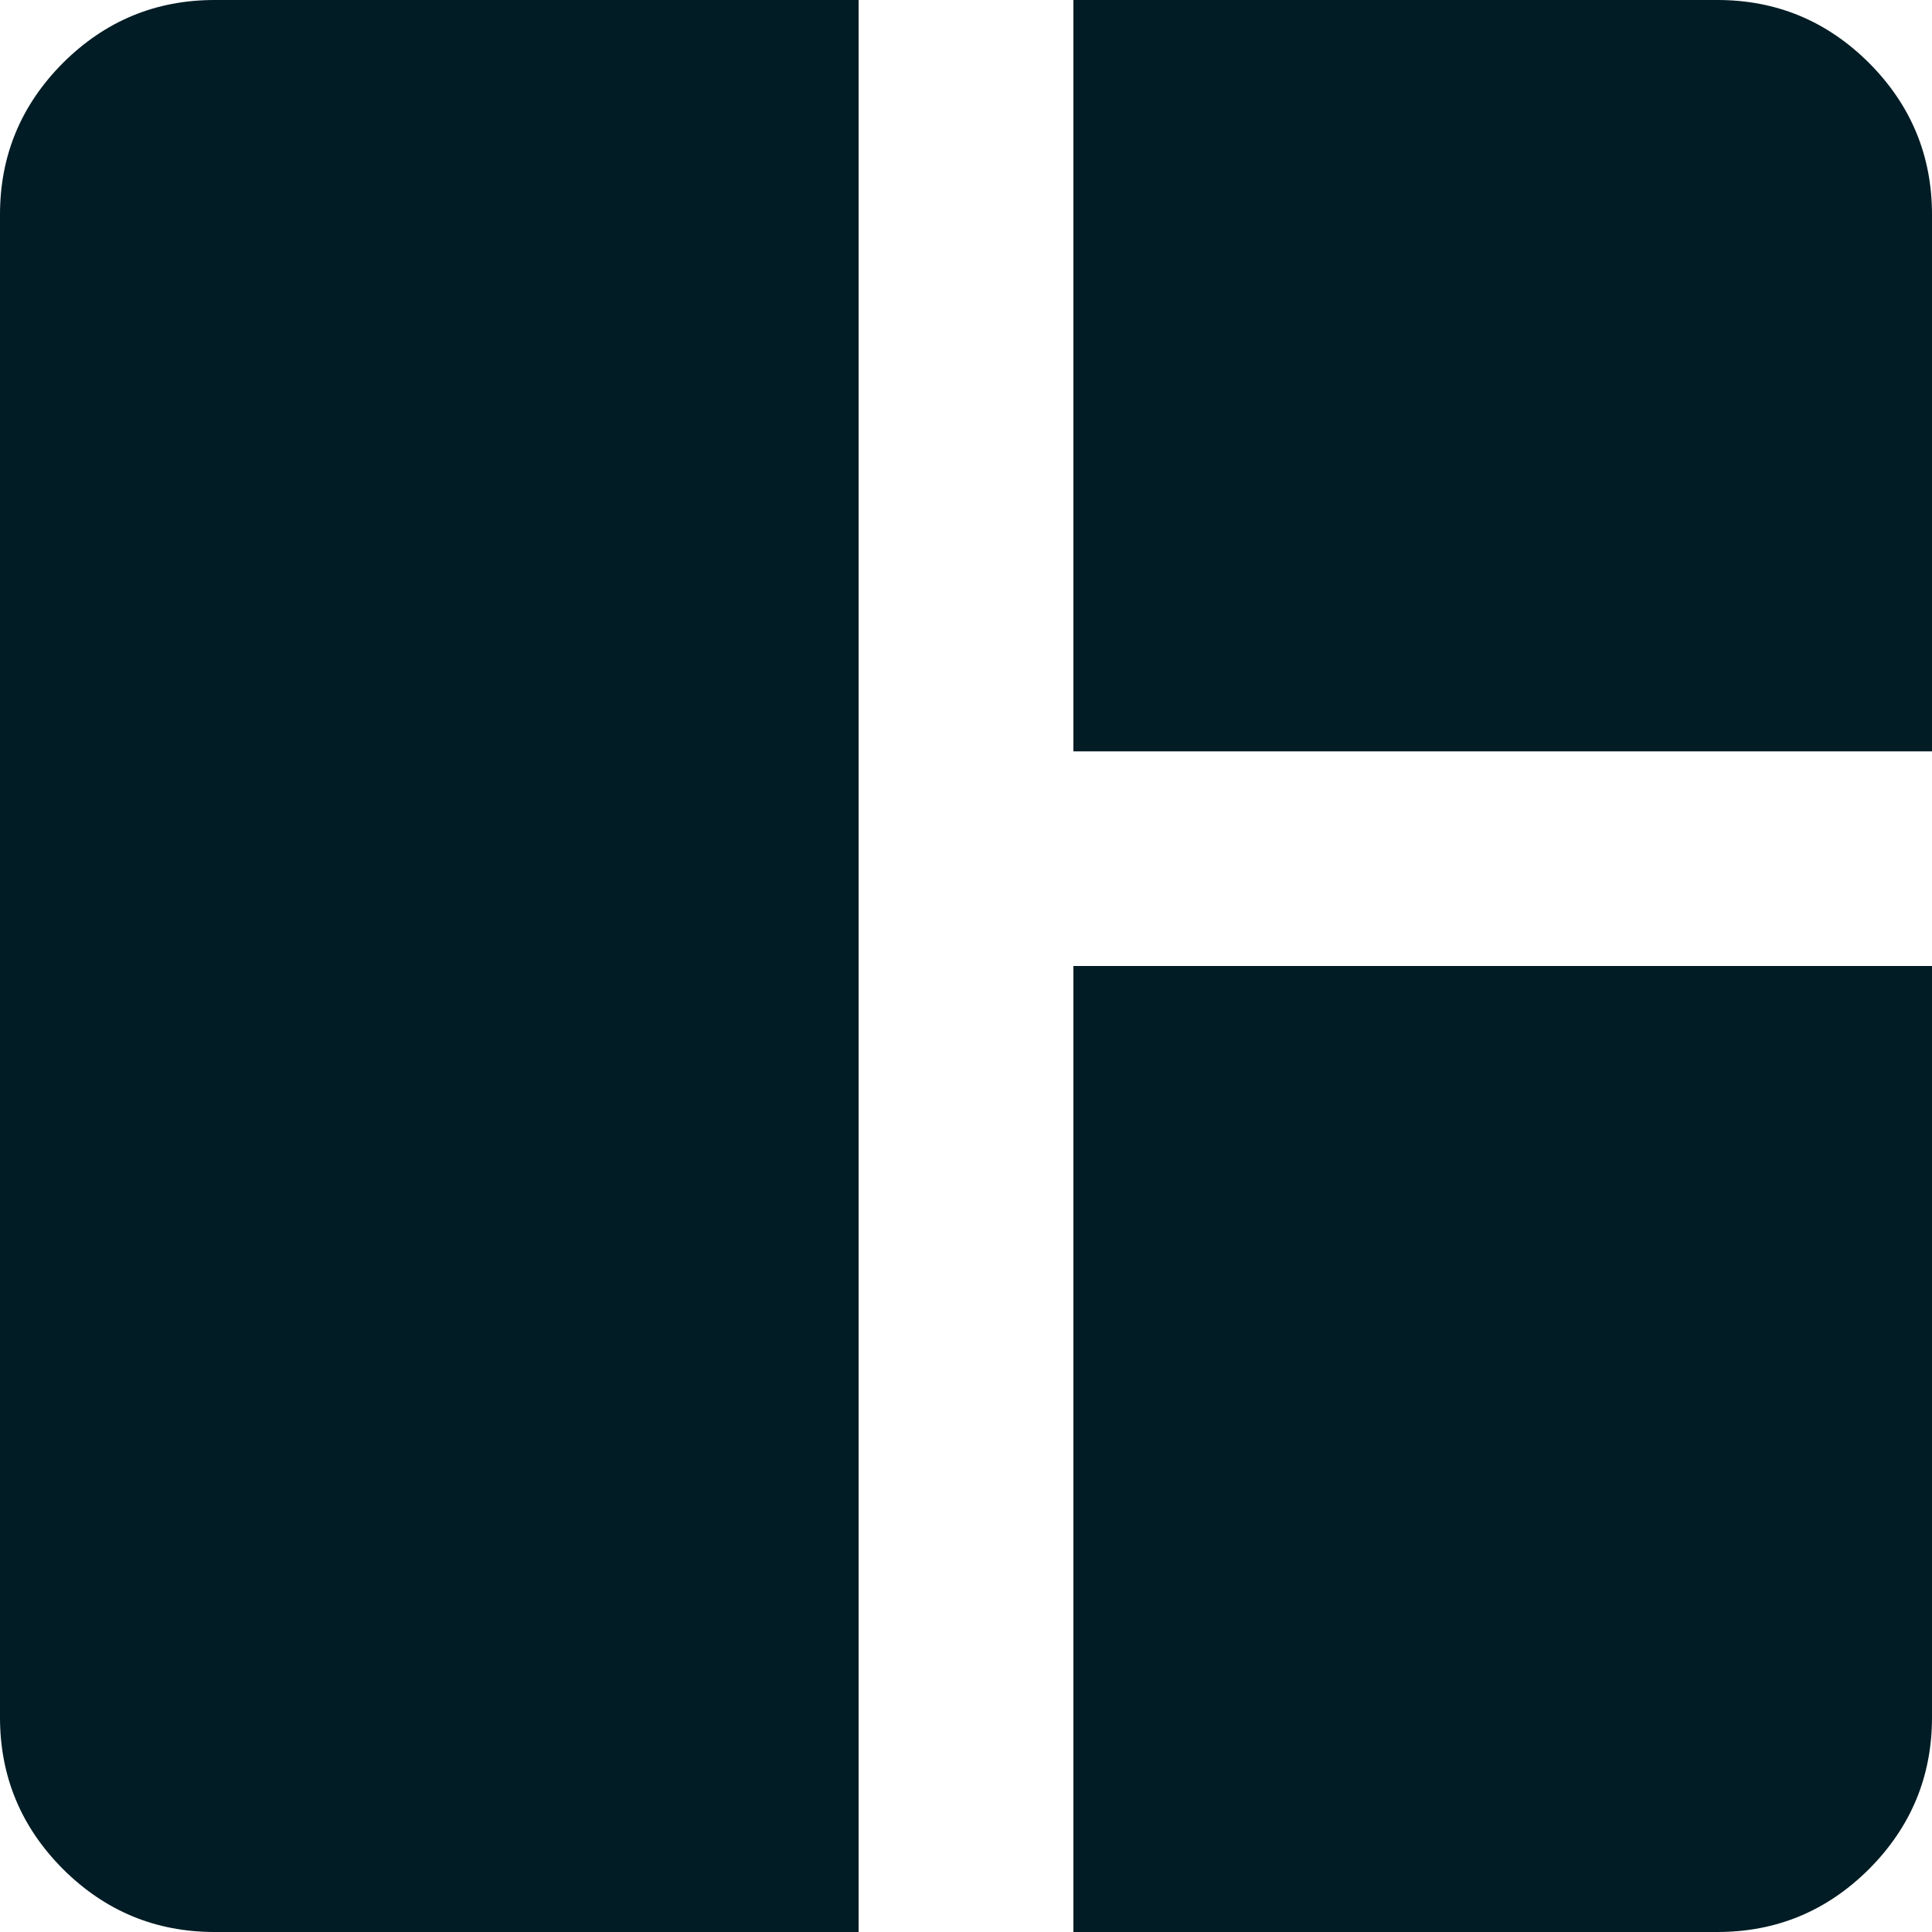 <svg width="12" height="12" viewBox="0 0 12 12" fill="none" xmlns="http://www.w3.org/2000/svg">
<path d="M1.333 12C0.967 12 0.653 11.87 0.391 11.609C0.13 11.347 0 11.033 0 10.667V1.333C0 0.967 0.13 0.653 0.391 0.391C0.653 0.13 0.967 0 1.333 0H5.333V12H1.333ZM6.667 12V6H12V10.667C12 11.033 11.87 11.347 11.609 11.609C11.347 11.87 11.033 12 10.667 12H6.667ZM6.667 4.667V0H10.667C11.033 0 11.347 0.13 11.609 0.391C11.87 0.653 12 0.967 12 1.333V4.667H6.667Z" fill="#011C25"/>
</svg>
